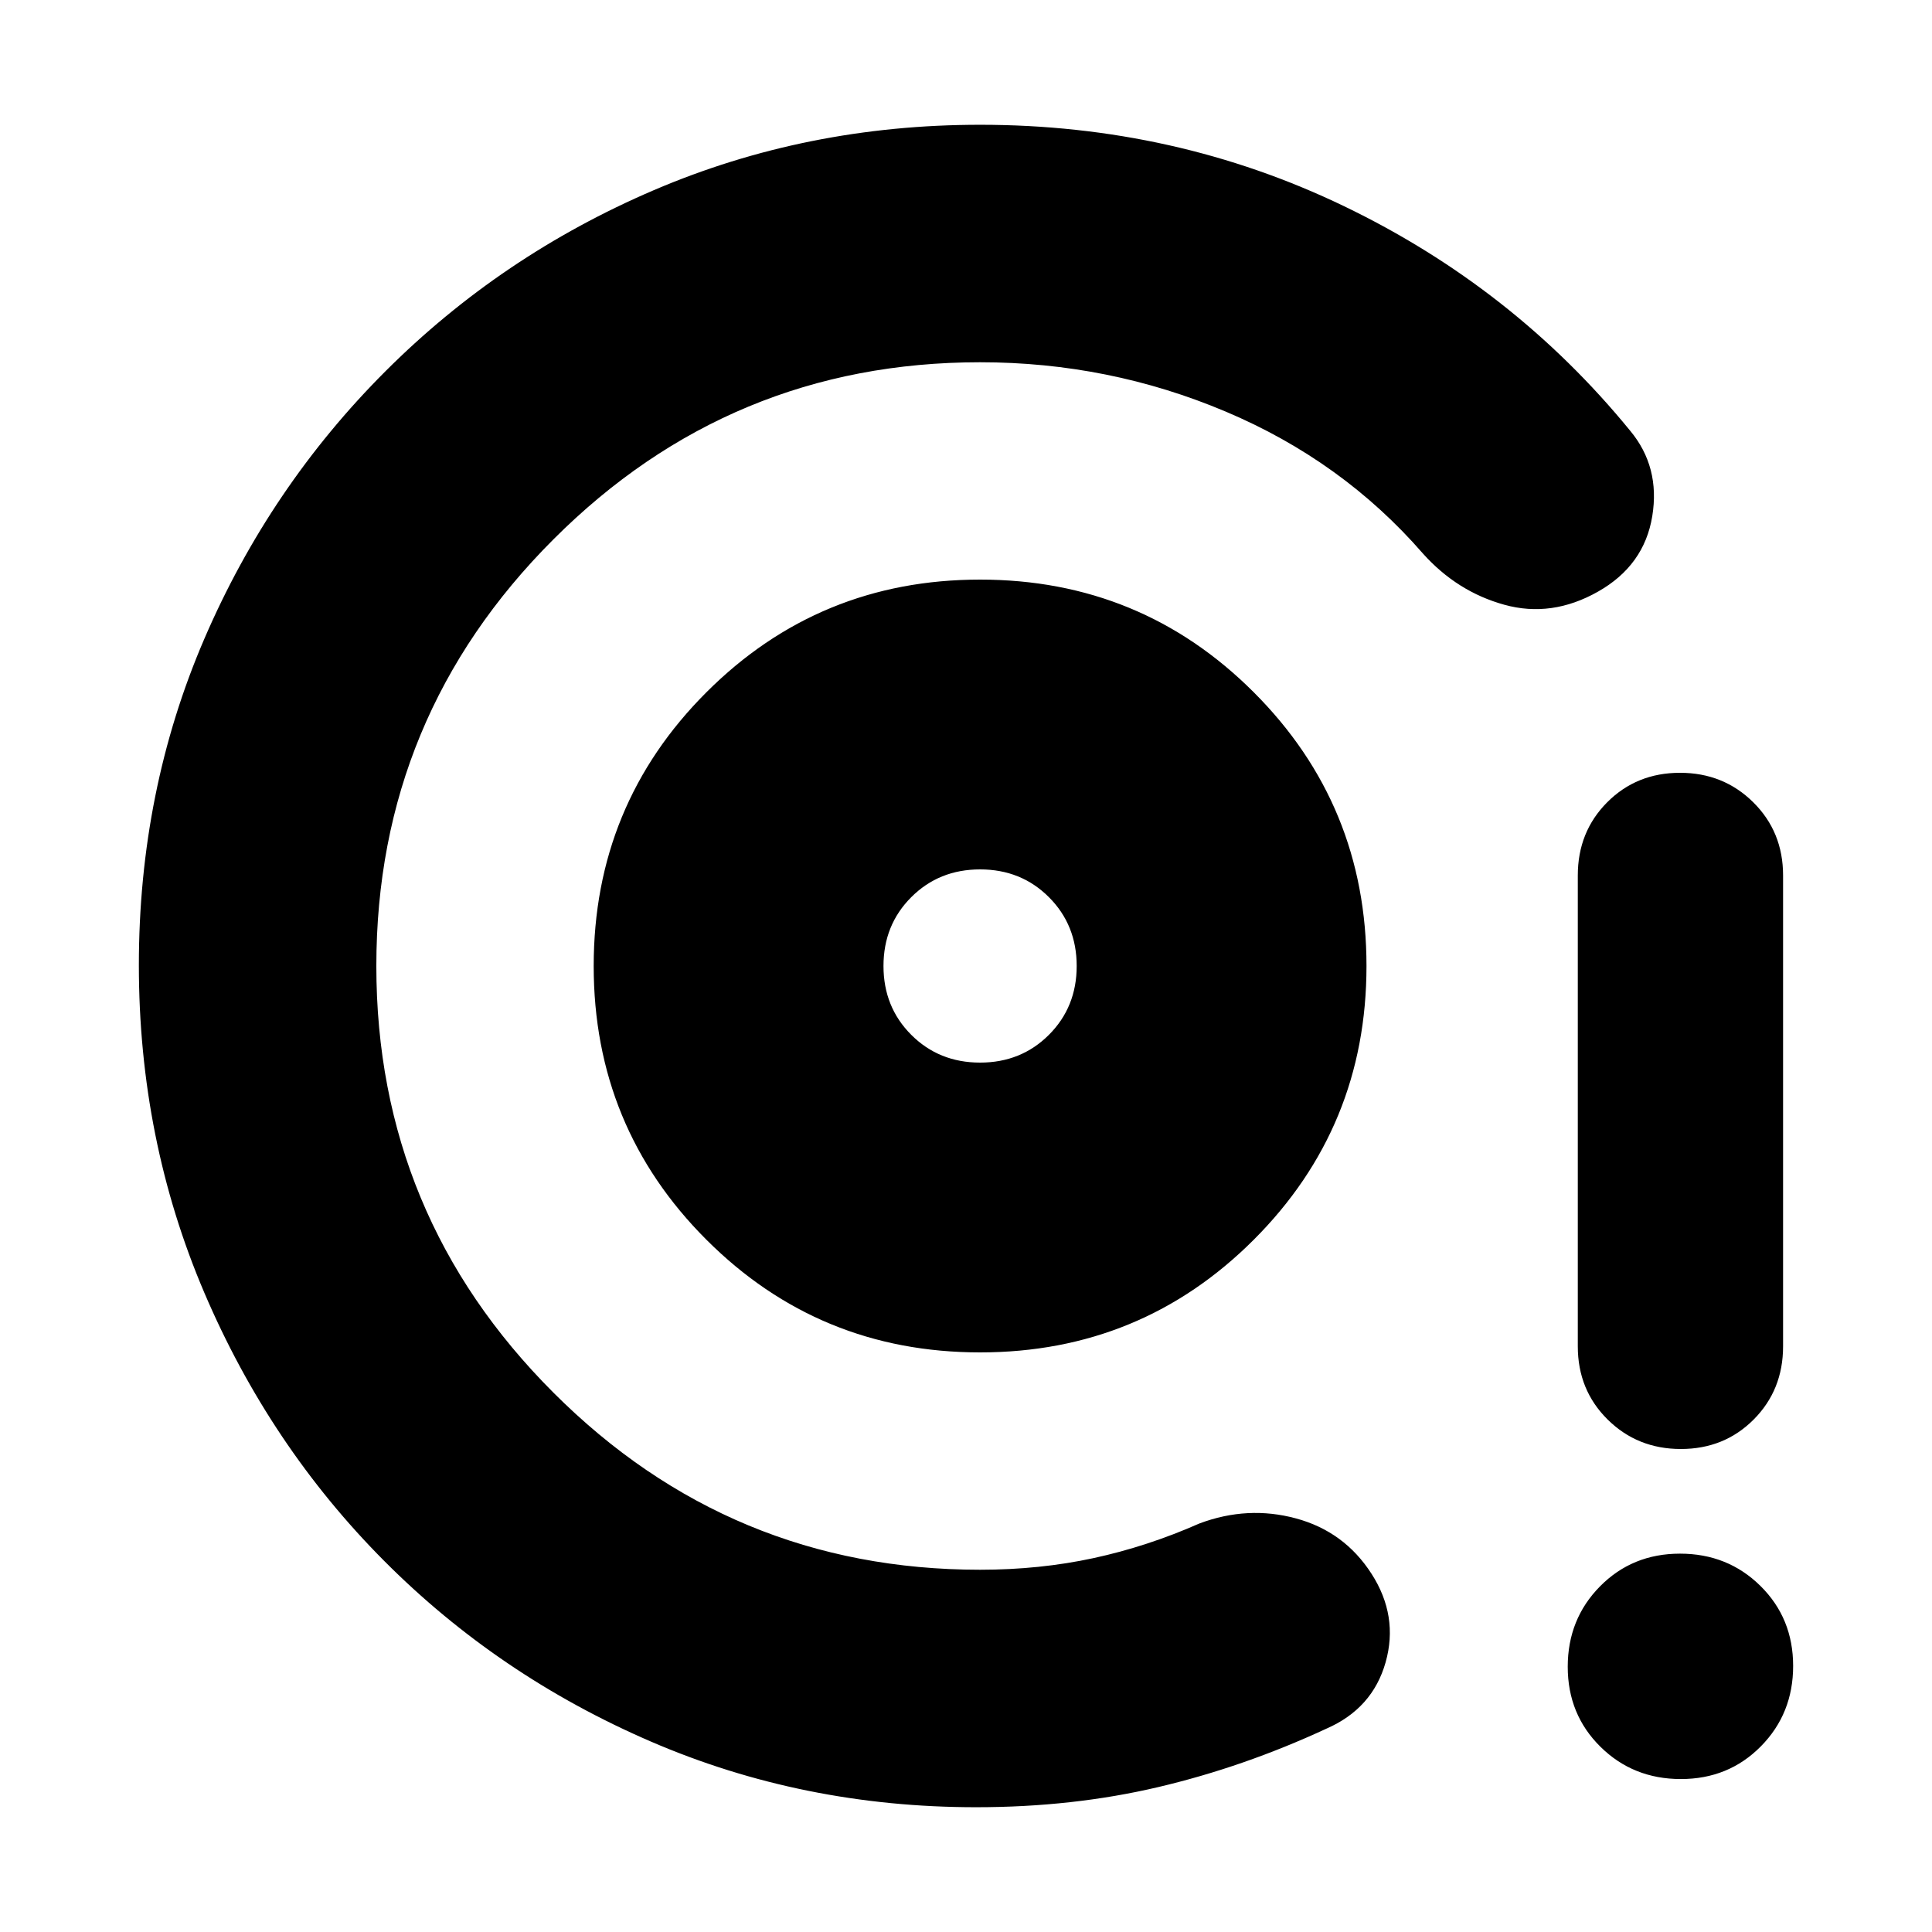 <svg xmlns="http://www.w3.org/2000/svg" height="20" viewBox="0 -960 960 960" width="20"><path d="M487-288q80 0 136-56t56-136q0-80-56-136t-136-56q-80 0-136 56t-56 136q0 80 56 136t136 56Zm0-144q-20.4 0-34.2-13.8Q439-459.6 439-480q0-20.4 13.8-34.2Q466.6-528 487-528q20.4 0 34.2 13.8Q535-500.4 535-480q0 20.4-13.8 34.2Q507.4-432 487-432Zm-2 370q-86.02 0-161.67-32.67-75.65-32.68-132.47-89.76-56.82-57.09-89.34-133.24Q69-393.83 69-480.41 69-567 101.5-642.5t90-133q57.5-57.5 133.37-90T487-898q96.9 0 180.95 40.5Q752-817 810-746q15 18 11 42.5T794-666q-23 13-46.5 6.5T707-685q-40-46-98-70.5T487-780q-124 0-212 88t-88 212q0 124 88 212t212 88q29.63 0 56.36-5.78Q570.08-191.56 596-203q24-9 48-2.5t37.5 27.5q13.5 21 7 44T659-101q-41 19-83.5 29T485-62Zm350.21-178q-21.58 0-36.4-14.66Q784-269.33 784-291v-234q0-21.67 14.6-36.34Q813.2-576 834.79-576q21.59 0 36.4 14.66Q886-546.67 886-525v234q0 21.67-14.6 36.34Q856.8-240 835.21-240Zm0 164q-23.71 0-39.96-16.04T779-131.79q0-23.71 16.04-39.96T834.79-188q23.71 0 39.96 16.04T891-132.21q0 23.71-16.04 39.96T835.21-76ZM487-480Z"/></svg>